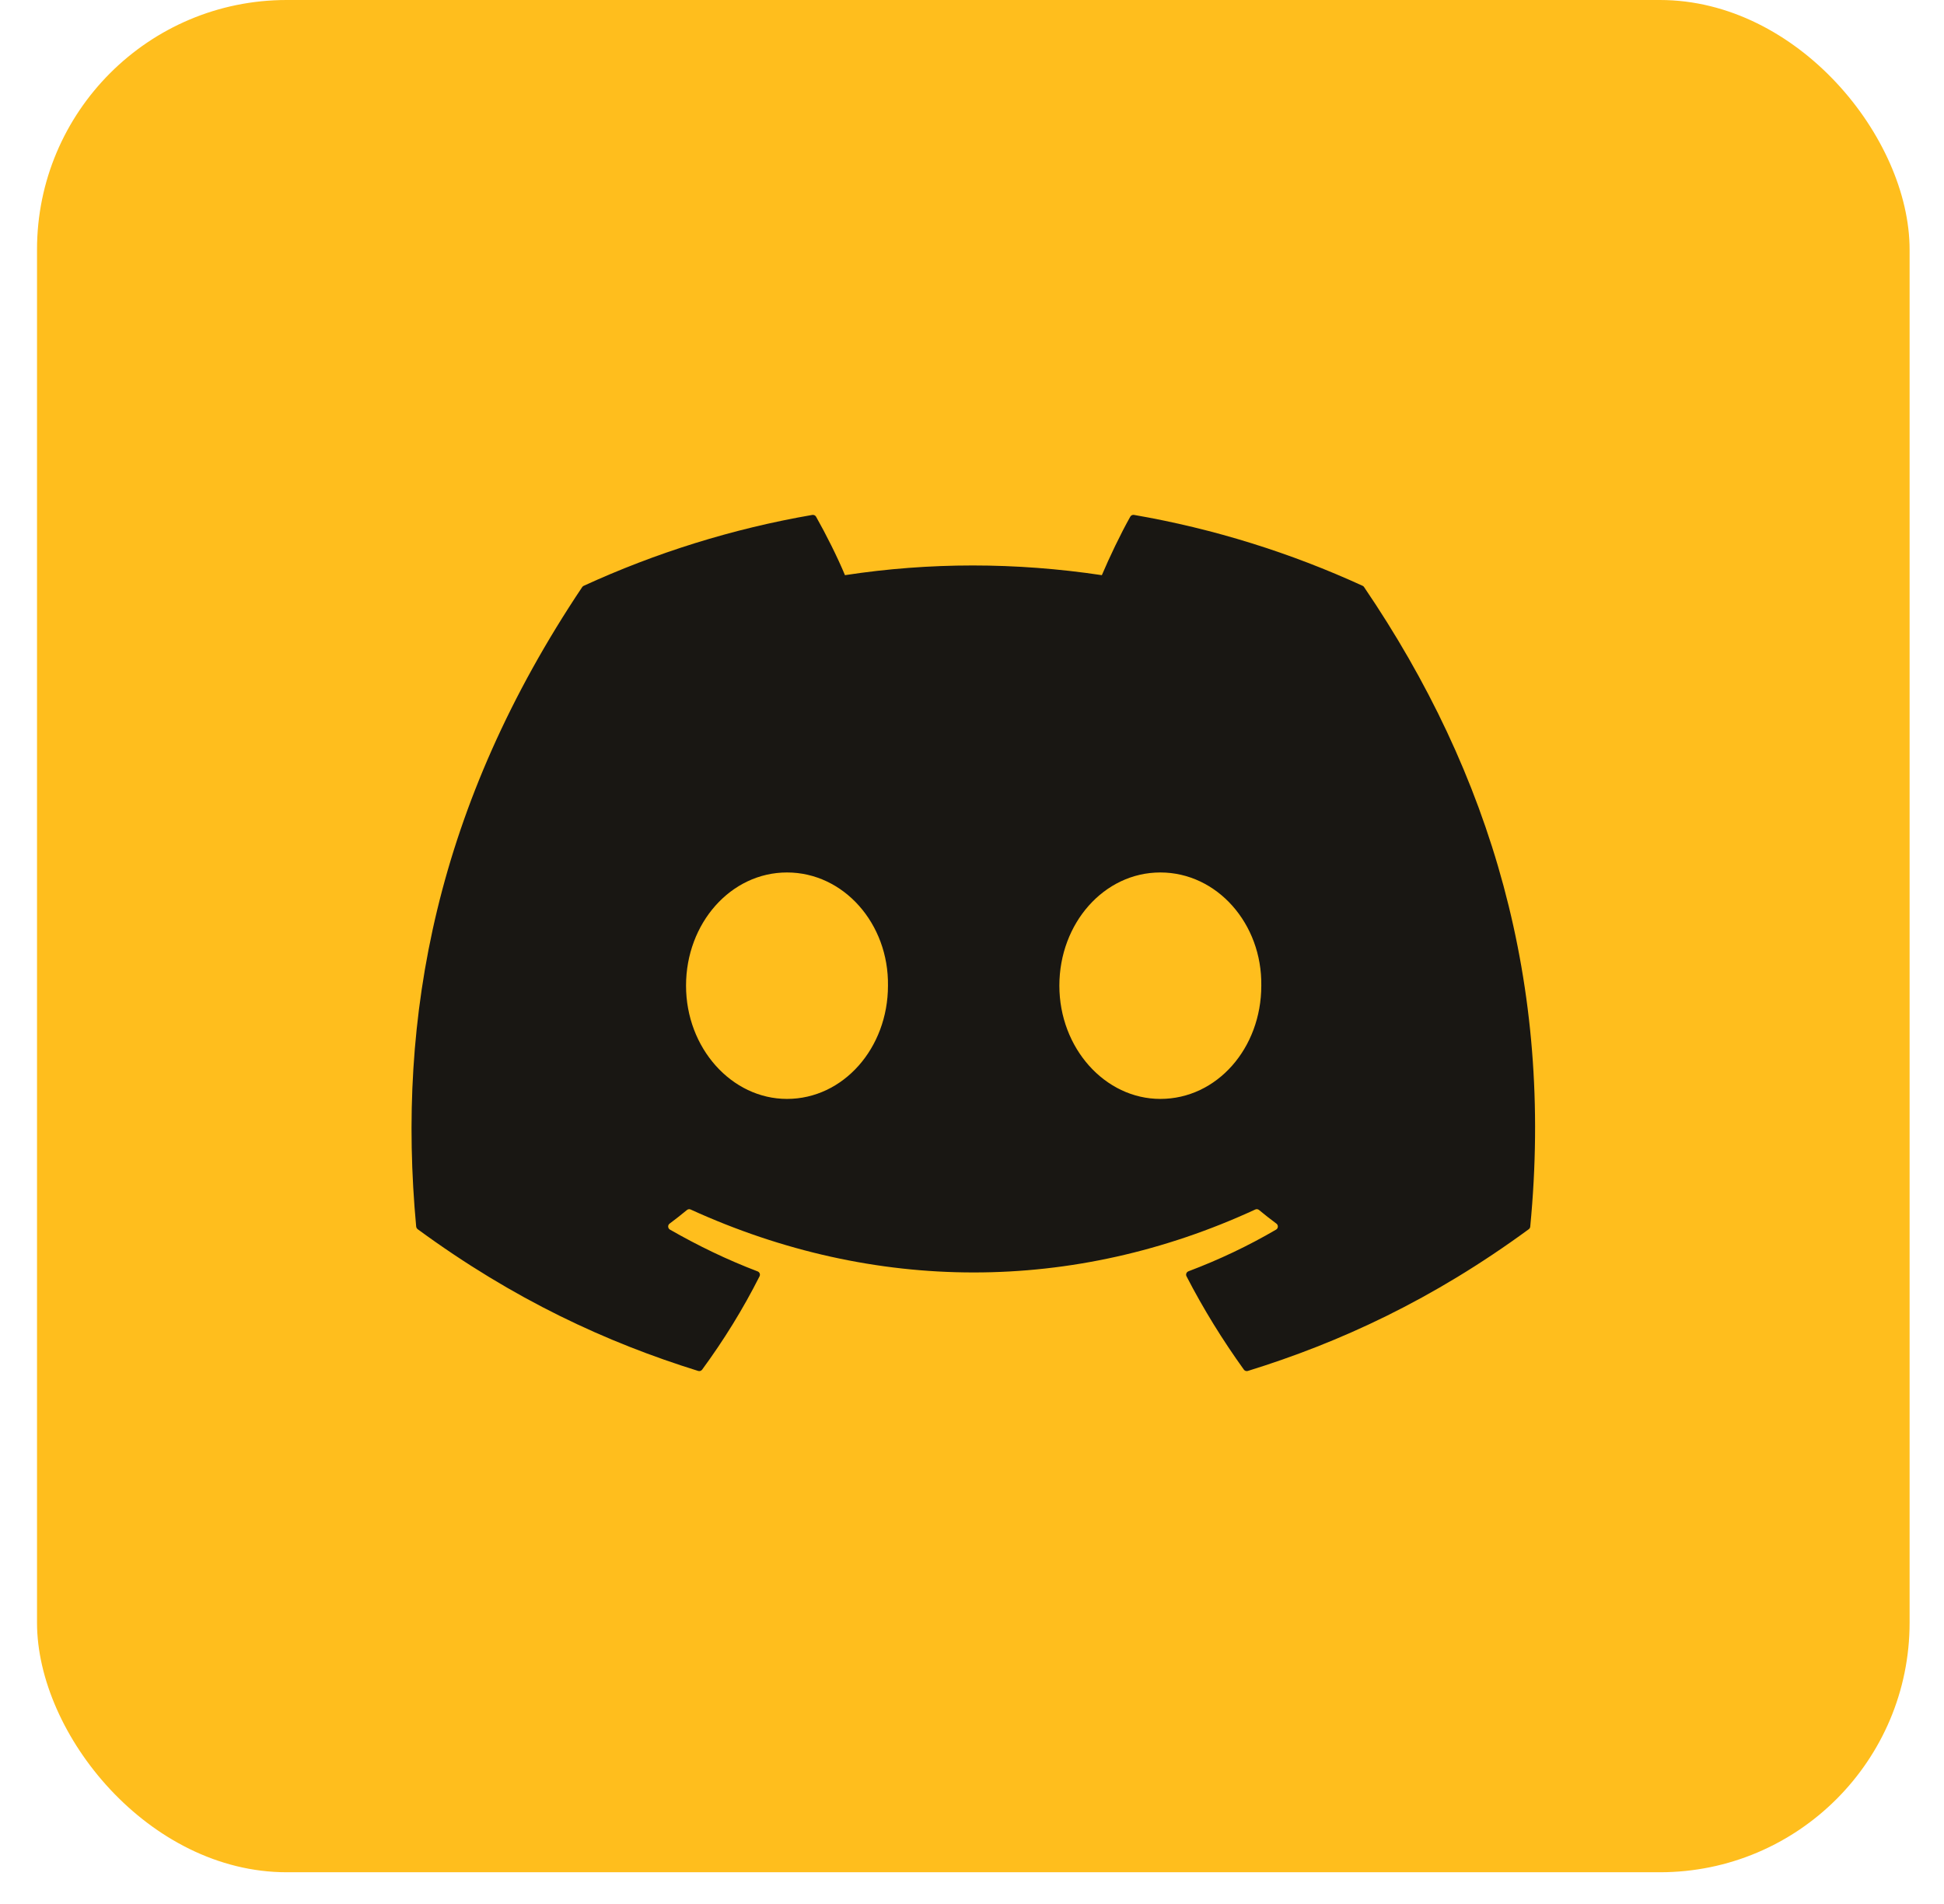 <svg width="49" height="48" viewBox="0 0 49 48" fill="none" xmlns="http://www.w3.org/2000/svg">
<rect x="0.933" width="47.2" height="47.2" rx="6.293" fill="#FFBE1D"/>
<path d="M34.347 14.769C32.542 13.941 30.607 13.331 28.583 12.981C28.546 12.975 28.509 12.992 28.49 13.025C28.241 13.468 27.966 14.046 27.773 14.5C25.596 14.174 23.43 14.174 21.298 14.5C21.105 14.036 20.819 13.468 20.569 13.025C20.55 12.993 20.513 12.976 20.477 12.981C18.454 13.33 16.518 13.94 14.712 14.769C14.697 14.776 14.683 14.787 14.674 14.802C11.003 20.287 9.997 25.637 10.49 30.921C10.493 30.947 10.507 30.972 10.527 30.988C12.95 32.766 15.296 33.846 17.599 34.562C17.636 34.573 17.675 34.56 17.698 34.529C18.243 33.786 18.729 33.001 19.145 32.176C19.169 32.128 19.146 32.071 19.096 32.052C18.326 31.759 17.592 31.403 16.887 30.999C16.831 30.966 16.826 30.886 16.878 30.848C17.026 30.737 17.175 30.621 17.316 30.504C17.342 30.483 17.378 30.478 17.408 30.492C22.043 32.608 27.06 32.608 31.64 30.492C31.671 30.477 31.706 30.482 31.733 30.503C31.875 30.62 32.023 30.737 32.173 30.848C32.224 30.886 32.221 30.966 32.165 30.999C31.46 31.411 30.726 31.759 29.955 32.05C29.905 32.07 29.882 32.128 29.907 32.176C30.332 33 30.818 33.785 31.352 34.528C31.375 34.56 31.415 34.573 31.452 34.562C33.766 33.846 36.112 32.766 38.535 30.988C38.556 30.972 38.569 30.948 38.571 30.922C39.162 24.814 37.582 19.507 34.384 14.803C34.376 14.787 34.363 14.776 34.347 14.769ZM19.837 27.704C18.442 27.704 17.292 26.423 17.292 24.849C17.292 23.276 18.419 21.995 19.837 21.995C21.266 21.995 22.404 23.287 22.382 24.849C22.382 26.423 21.255 27.704 19.837 27.704ZM29.247 27.704C27.852 27.704 26.702 26.423 26.702 24.849C26.702 23.276 27.829 21.995 29.247 21.995C30.676 21.995 31.815 23.287 31.792 24.849C31.792 26.423 30.676 27.704 29.247 27.704Z" fill="#191713"/>
</svg>
